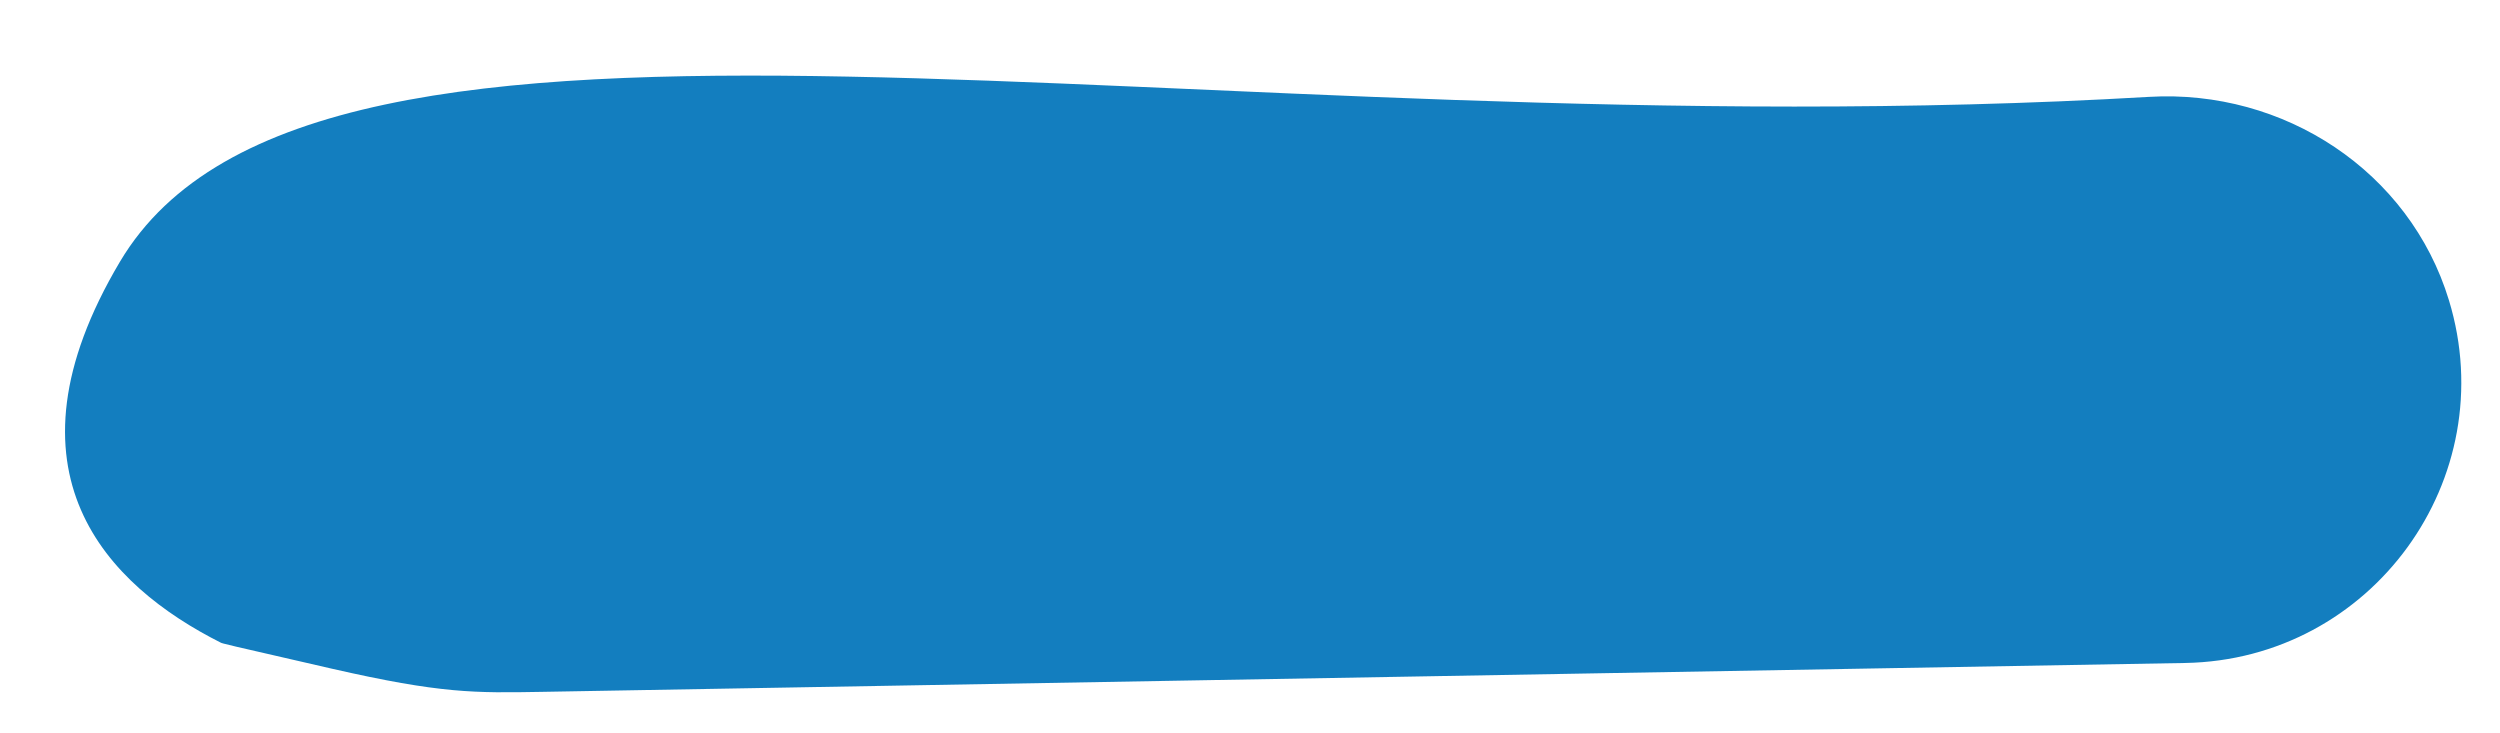 <svg preserveAspectRatio="none" width="324" height="95" viewBox="0 0 324 95" fill="none" xmlns="http://www.w3.org/2000/svg">
<g filter="url(#filter0_di_107_112)">
<path d="M7.547 24.916C32.956 -17.866 146.051 10.853 270.517 3.554C287.99 2.53 304.291 13.179 309.386 29.925C316.425 53.057 299.373 76.497 275.197 76.922L62.251 80.664C53.521 80.818 49.156 80.894 35.037 77.668C20.917 74.442 20.817 74.391 20.617 74.29C5.953 66.899 -8.695 52.263 7.547 24.916Z" fill="#137EBF"/>
</g>
<defs>
<filter id="filter0_di_107_112" x="0.427" y="0.798" width="323.559" height="93.923" filterUnits="userSpaceOnUse" color-interpolation-filters="sRGB">
<feFlood flood-opacity="0" result="BackgroundImageFix"/>
<feColorMatrix in="SourceAlpha" type="matrix" values="0 0 0 0 0 0 0 0 0 0 0 0 0 0 0 0 0 0 127 0" result="hardAlpha"/>
<feOffset dx="13" dy="14"/>
<feComposite in2="hardAlpha" operator="out"/>
<feColorMatrix type="matrix" values="0 0 0 0 0 0 0 0 0 0 0 0 0 0 0 0 0 0 0.25 0"/>
<feBlend mode="normal" in2="BackgroundImageFix" result="effect1_dropShadow_107_112"/>
<feBlend mode="normal" in="SourceGraphic" in2="effect1_dropShadow_107_112" result="shape"/>
<feColorMatrix in="SourceAlpha" type="matrix" values="0 0 0 0 0 0 0 0 0 0 0 0 0 0 0 0 0 0 127 0" result="hardAlpha"/>
<feOffset dx="-5" dy="-5"/>
<feComposite in2="hardAlpha" operator="arithmetic" k2="-1" k3="1"/>
<feColorMatrix type="matrix" values="0 0 0 0 1 0 0 0 0 1 0 0 0 0 1 0 0 0 0.25 0"/>
<feBlend mode="normal" in2="shape" result="effect2_innerShadow_107_112"/>
</filter>
</defs>
</svg>
